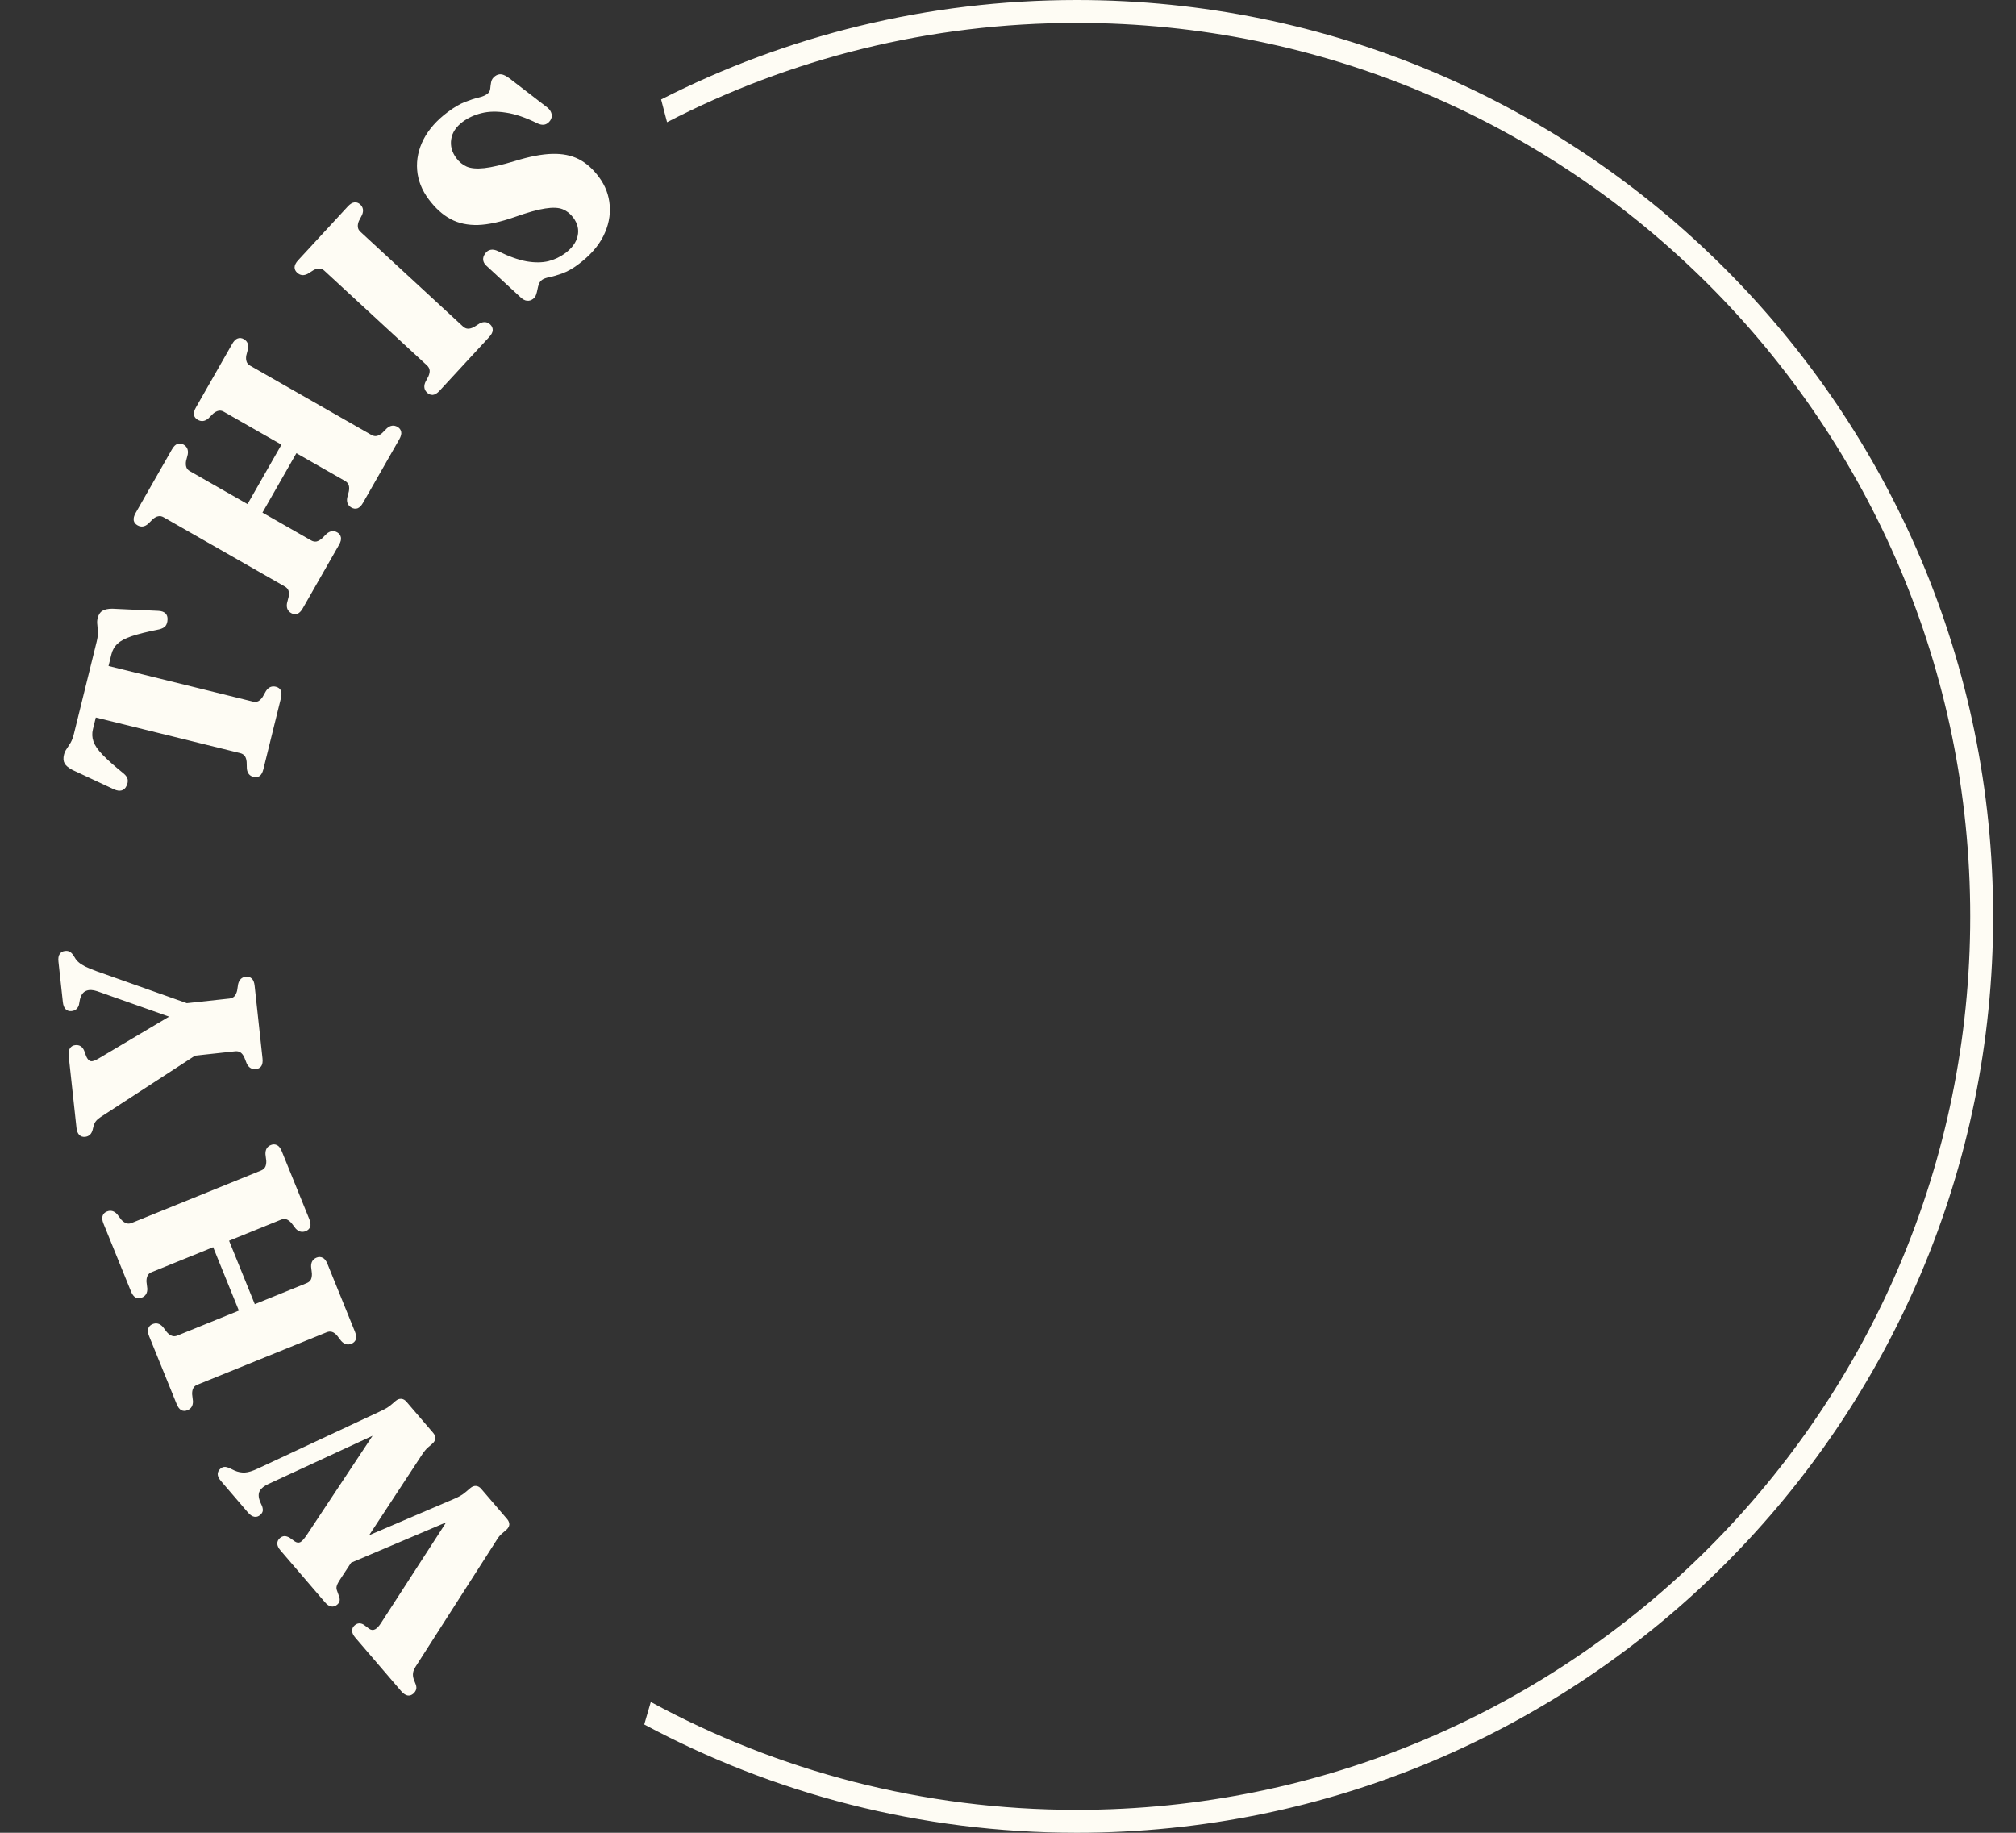 <svg width="88" height="80" viewBox="0 0 88 80" fill="none" xmlns="http://www.w3.org/2000/svg">
<rect x="0" y="0" width="88" height="80" fill="#333333" stroke="none"/>
<path d="M15.119 68.3L14.717 67.61L19.811 65.43C19.905 65.391 19.994 65.349 20.08 65.301C20.163 65.257 20.253 65.192 20.35 65.109L20.528 64.957C20.613 64.884 20.699 64.852 20.786 64.862C20.868 64.871 20.94 64.912 21.002 64.985L22.135 66.305C22.2 66.381 22.233 66.462 22.232 66.547C22.225 66.631 22.18 66.71 22.095 66.783L21.917 66.935C21.859 66.985 21.813 67.032 21.778 67.078C21.741 67.126 21.688 67.206 21.62 67.317L18.15 72.736C18.076 72.852 18.036 72.95 18.03 73.029C18.018 73.108 18.027 73.195 18.057 73.291L18.149 73.528C18.18 73.612 18.184 73.688 18.162 73.754C18.14 73.82 18.1 73.878 18.042 73.928C17.963 73.996 17.88 74.022 17.793 74.007C17.701 73.991 17.607 73.927 17.51 73.815L15.514 71.488C15.418 71.375 15.37 71.274 15.371 71.183C15.37 71.09 15.407 71.01 15.483 70.945C15.604 70.841 15.737 70.832 15.881 70.92L16.122 71.1C16.209 71.158 16.295 71.163 16.381 71.116C16.463 71.071 16.552 70.974 16.645 70.825L20.013 65.62L20.902 65.845L15.119 68.3ZM11.358 66.128C11.279 66.195 11.194 66.222 11.101 66.206C11.009 66.19 10.916 66.128 10.822 66.019L9.65 64.653C9.551 64.537 9.502 64.434 9.503 64.343C9.505 64.253 9.545 64.174 9.624 64.106C9.681 64.056 9.741 64.031 9.804 64.03C9.864 64.026 9.947 64.05 10.054 64.1L10.242 64.191C10.385 64.253 10.533 64.282 10.687 64.276C10.838 64.268 11.03 64.209 11.262 64.099L16.549 61.627C16.687 61.561 16.792 61.508 16.863 61.468C16.934 61.428 17.009 61.374 17.088 61.307L17.266 61.154C17.351 61.081 17.437 61.05 17.524 61.059C17.606 61.068 17.678 61.109 17.74 61.182L18.908 62.544C18.971 62.617 19.002 62.696 19.001 62.781C18.997 62.868 18.953 62.949 18.867 63.021L18.69 63.174C18.638 63.218 18.594 63.264 18.556 63.312C18.513 63.36 18.454 63.442 18.38 63.559L14.868 68.911C14.769 69.059 14.713 69.166 14.699 69.23C14.68 69.294 14.684 69.359 14.71 69.426L14.794 69.663C14.827 69.75 14.837 69.823 14.824 69.882C14.811 69.941 14.776 69.995 14.718 70.044C14.639 70.112 14.553 70.138 14.461 70.122C14.368 70.107 14.275 70.044 14.182 69.935L12.248 67.681C12.151 67.568 12.104 67.467 12.105 67.376C12.104 67.282 12.143 67.202 12.222 67.134C12.282 67.082 12.348 67.054 12.419 67.051C12.487 67.051 12.564 67.075 12.648 67.124L12.874 67.286C12.955 67.338 13.032 67.348 13.105 67.317C13.176 67.282 13.269 67.182 13.384 67.014L16.799 61.863L17.619 62.045L11.717 64.776C11.531 64.862 11.406 64.961 11.341 65.075C11.275 65.189 11.276 65.341 11.344 65.531L11.443 65.747C11.47 65.829 11.479 65.9 11.469 65.962C11.453 66.023 11.416 66.078 11.358 66.128Z" fill="#FEFCF4"/>
<path d="M10.932 58.453L9.004 53.699L9.699 53.417L11.627 58.171L10.932 58.453ZM13.391 56.006C13.476 55.971 13.537 55.919 13.573 55.848C13.605 55.779 13.619 55.691 13.615 55.585L13.581 55.294C13.573 55.094 13.653 54.961 13.82 54.893C13.913 54.856 14.002 54.858 14.088 54.901C14.17 54.941 14.238 55.03 14.294 55.167L15.493 58.125C15.549 58.263 15.562 58.376 15.534 58.465C15.5 58.552 15.437 58.614 15.344 58.652C15.177 58.72 15.027 58.679 14.893 58.53L14.715 58.298C14.643 58.215 14.571 58.162 14.501 58.139C14.426 58.113 14.346 58.118 14.261 58.152L8.612 60.443C8.526 60.477 8.467 60.529 8.435 60.599C8.398 60.666 8.382 60.754 8.387 60.864L8.421 61.155C8.429 61.354 8.349 61.488 8.182 61.556C8.086 61.595 7.997 61.594 7.916 61.554C7.833 61.509 7.764 61.419 7.709 61.282L6.509 58.324C6.454 58.186 6.441 58.075 6.471 57.989C6.499 57.9 6.562 57.836 6.658 57.797C6.825 57.729 6.975 57.77 7.109 57.918L7.287 58.151C7.358 58.23 7.431 58.282 7.506 58.308C7.578 58.335 7.656 58.331 7.741 58.297L13.391 56.006ZM11.398 51.091C11.483 51.056 11.544 51.003 11.58 50.933C11.612 50.864 11.627 50.778 11.624 50.675L11.588 50.379C11.581 50.179 11.66 50.045 11.827 49.978C11.92 49.94 12.009 49.943 12.096 49.986C12.177 50.026 12.246 50.117 12.303 50.258L13.5 53.21C13.556 53.347 13.569 53.46 13.541 53.55C13.507 53.637 13.444 53.699 13.351 53.737C13.184 53.804 13.035 53.766 12.903 53.621L12.722 53.383C12.651 53.304 12.58 53.251 12.508 53.224C12.433 53.198 12.353 53.202 12.268 53.237L6.619 55.528C6.533 55.562 6.475 55.614 6.442 55.683C6.406 55.754 6.39 55.842 6.394 55.949L6.43 56.245C6.436 56.441 6.356 56.573 6.189 56.64C6.093 56.679 6.004 56.679 5.923 56.638C5.84 56.594 5.771 56.503 5.716 56.366L4.518 53.414C4.461 53.273 4.448 53.16 4.478 53.074C4.506 52.985 4.569 52.921 4.665 52.882C4.832 52.814 4.982 52.854 5.116 53.003L5.296 53.241C5.366 53.316 5.438 53.367 5.513 53.392C5.585 53.419 5.663 53.416 5.748 53.381L11.398 51.091Z" fill="#FEFCF4"/>
<path d="M8.558 43.931L9.037 45.738L4.482 48.7C4.343 48.788 4.248 48.862 4.198 48.924C4.148 48.981 4.11 49.058 4.084 49.153L4.038 49.334C4.011 49.425 3.97 49.494 3.915 49.54C3.86 49.586 3.794 49.613 3.719 49.621C3.615 49.633 3.53 49.606 3.463 49.541C3.395 49.476 3.353 49.369 3.338 49.222L2.999 46.097C2.983 45.949 3.001 45.837 3.053 45.759C3.104 45.677 3.182 45.63 3.285 45.619C3.472 45.599 3.604 45.685 3.681 45.878L3.76 46.099C3.813 46.226 3.88 46.299 3.958 46.319C4.033 46.335 4.143 46.298 4.291 46.21L7.959 44.032L8.417 44.743L4.237 43.265C4.049 43.201 3.89 43.196 3.759 43.25C3.624 43.305 3.533 43.434 3.487 43.636L3.445 43.864C3.424 43.934 3.389 43.994 3.338 44.044C3.283 44.094 3.212 44.124 3.124 44.134C3.021 44.145 2.935 44.118 2.868 44.053C2.8 43.988 2.759 43.882 2.743 43.734L2.552 41.975C2.536 41.828 2.554 41.717 2.607 41.643C2.659 41.565 2.736 41.52 2.84 41.509C2.919 41.5 2.987 41.511 3.042 41.541C3.098 41.572 3.152 41.626 3.205 41.705L3.263 41.795C3.303 41.871 3.359 41.94 3.43 42C3.497 42.061 3.592 42.123 3.716 42.187C3.835 42.246 4.005 42.316 4.227 42.397L8.558 43.931ZM8.34 46.097L8.091 43.795L10.017 43.586C10.109 43.576 10.181 43.542 10.236 43.484C10.286 43.426 10.323 43.347 10.349 43.248L10.395 42.953C10.443 42.759 10.556 42.652 10.735 42.633C10.834 42.622 10.92 42.649 10.991 42.714C11.058 42.775 11.099 42.879 11.115 43.026L11.459 46.2C11.475 46.347 11.457 46.459 11.405 46.538C11.349 46.612 11.271 46.655 11.172 46.665C10.993 46.685 10.859 46.605 10.771 46.425L10.664 46.153C10.617 46.054 10.563 45.983 10.502 45.941C10.437 45.896 10.358 45.879 10.267 45.888L8.34 46.097Z" fill="#FEFCF4"/>
<path d="M3.229 32.023L4.221 28.004C4.261 27.841 4.279 27.701 4.275 27.585C4.267 27.467 4.258 27.362 4.248 27.269C4.234 27.175 4.239 27.081 4.261 26.988C4.3 26.833 4.367 26.726 4.464 26.667C4.558 26.604 4.702 26.572 4.896 26.57L6.906 26.664C7.045 26.669 7.149 26.706 7.219 26.772C7.289 26.839 7.32 26.931 7.312 27.049C7.309 27.159 7.28 27.251 7.225 27.324C7.167 27.392 7.075 27.441 6.948 27.472C6.432 27.575 6.033 27.674 5.75 27.769C5.467 27.864 5.26 27.974 5.131 28.099C4.998 28.218 4.909 28.373 4.862 28.564L4.737 29.071L11.04 30.625C11.129 30.647 11.209 30.64 11.28 30.604C11.347 30.567 11.409 30.504 11.468 30.416L11.612 30.161C11.723 29.995 11.866 29.933 12.04 29.976C12.258 30.03 12.332 30.196 12.263 30.476L11.498 33.575C11.463 33.719 11.408 33.818 11.332 33.874C11.254 33.925 11.166 33.938 11.069 33.914C10.894 33.871 10.796 33.75 10.775 33.551L10.767 33.259C10.757 33.149 10.73 33.064 10.688 33.004C10.642 32.94 10.574 32.896 10.485 32.874L4.182 31.319L4.057 31.826C4.011 32.012 4.018 32.191 4.079 32.363C4.136 32.533 4.267 32.727 4.474 32.942C4.68 33.158 4.987 33.431 5.396 33.763C5.495 33.845 5.554 33.932 5.573 34.023C5.588 34.113 5.57 34.208 5.521 34.307C5.475 34.411 5.405 34.476 5.312 34.502C5.219 34.529 5.11 34.514 4.983 34.459L3.16 33.607C2.989 33.515 2.876 33.422 2.822 33.326C2.764 33.225 2.755 33.097 2.793 32.942C2.816 32.849 2.855 32.764 2.911 32.687C2.964 32.609 3.021 32.52 3.082 32.42C3.14 32.319 3.189 32.187 3.229 32.023Z" fill="#FEFCF4"/>
<path d="M10.139 23.172L12.682 18.717L13.334 19.089L10.79 23.544L10.139 23.172ZM13.582 23.59C13.662 23.636 13.741 23.651 13.819 23.636C13.893 23.618 13.971 23.575 14.052 23.506L14.259 23.3C14.412 23.17 14.566 23.15 14.722 23.239C14.809 23.289 14.862 23.361 14.882 23.455C14.901 23.544 14.873 23.653 14.8 23.781L13.217 26.553C13.144 26.682 13.063 26.762 12.975 26.795C12.886 26.822 12.798 26.811 12.711 26.762C12.555 26.672 12.494 26.529 12.528 26.332L12.6 26.049C12.62 25.941 12.618 25.852 12.593 25.782C12.567 25.707 12.514 25.647 12.434 25.602L7.14 22.579C7.06 22.533 6.983 22.519 6.909 22.536C6.833 22.548 6.753 22.59 6.67 22.663L6.463 22.869C6.311 22.999 6.156 23.019 6 22.929C5.91 22.878 5.855 22.808 5.837 22.719C5.821 22.627 5.849 22.516 5.922 22.388L7.505 19.616C7.579 19.487 7.658 19.408 7.744 19.379C7.832 19.346 7.921 19.356 8.011 19.407C8.168 19.497 8.229 19.64 8.195 19.837L8.122 20.12C8.104 20.225 8.108 20.315 8.134 20.39C8.157 20.462 8.209 20.522 8.289 20.567L13.582 23.59ZM16.212 18.984C16.292 19.03 16.371 19.045 16.449 19.03C16.523 19.012 16.6 18.971 16.679 18.905L16.89 18.694C17.042 18.564 17.196 18.544 17.352 18.634C17.439 18.683 17.493 18.755 17.512 18.849C17.531 18.938 17.502 19.049 17.427 19.18L15.847 21.947C15.774 22.076 15.693 22.156 15.605 22.189C15.516 22.216 15.428 22.205 15.341 22.156C15.185 22.066 15.123 21.925 15.155 21.732L15.23 21.443C15.248 21.338 15.246 21.249 15.223 21.176C15.197 21.101 15.144 21.041 15.064 20.995L9.77 17.973C9.69 17.927 9.613 17.913 9.539 17.93C9.461 17.946 9.382 17.988 9.301 18.057L9.09 18.268C8.94 18.394 8.787 18.413 8.63 18.323C8.54 18.272 8.486 18.202 8.467 18.113C8.451 18.021 8.479 17.91 8.553 17.782L10.133 15.015C10.208 14.883 10.289 14.802 10.374 14.773C10.462 14.74 10.551 14.75 10.642 14.801C10.798 14.891 10.859 15.034 10.825 15.231L10.75 15.519C10.733 15.621 10.738 15.709 10.765 15.784C10.787 15.857 10.839 15.916 10.919 15.961L16.212 18.984Z" fill="#FEFCF4"/>
<path d="M20.21 14.25C20.278 14.312 20.352 14.345 20.431 14.347C20.507 14.347 20.591 14.324 20.683 14.278L20.936 14.119C21.113 14.027 21.268 14.042 21.4 14.164C21.474 14.232 21.509 14.314 21.508 14.41C21.506 14.501 21.453 14.602 21.35 14.714L19.189 17.055C19.088 17.163 18.992 17.224 18.899 17.236C18.806 17.243 18.723 17.212 18.649 17.144C18.517 17.022 18.488 16.87 18.563 16.689L18.701 16.425C18.745 16.324 18.763 16.237 18.754 16.163C18.745 16.085 18.707 16.014 18.64 15.951L14.16 11.817C14.093 11.754 14.021 11.723 13.944 11.723C13.867 11.718 13.781 11.741 13.684 11.793L13.431 11.952C13.256 12.041 13.103 12.025 12.97 11.902C12.894 11.832 12.857 11.751 12.859 11.661C12.864 11.567 12.916 11.466 13.017 11.357L15.178 9.016C15.281 8.904 15.377 8.844 15.468 8.835C15.56 8.822 15.645 8.852 15.722 8.922C15.854 9.044 15.881 9.197 15.804 9.382L15.666 9.646C15.627 9.741 15.612 9.828 15.621 9.907C15.627 9.983 15.664 10.053 15.731 10.115L20.21 14.25Z" fill="#FEFCF4"/>
<path d="M25.236 11.544C24.993 11.726 24.762 11.855 24.545 11.932C24.334 12.01 24.15 12.064 23.994 12.096C23.841 12.125 23.731 12.164 23.663 12.214C23.596 12.264 23.548 12.328 23.52 12.403C23.495 12.477 23.475 12.554 23.46 12.635C23.445 12.716 23.425 12.793 23.4 12.866C23.375 12.94 23.329 13.002 23.262 13.052C23.181 13.111 23.095 13.136 23.002 13.125C22.912 13.118 22.815 13.065 22.712 12.967L21.206 11.575C21.136 11.502 21.098 11.424 21.09 11.34C21.082 11.256 21.109 11.168 21.171 11.077C21.241 10.976 21.322 10.918 21.416 10.903C21.51 10.883 21.62 10.903 21.745 10.964C22.217 11.196 22.632 11.344 22.988 11.408C23.342 11.468 23.657 11.466 23.933 11.401C24.206 11.332 24.451 11.216 24.669 11.054C24.968 10.832 25.149 10.583 25.212 10.306C25.279 10.027 25.215 9.758 25.022 9.498C24.895 9.328 24.743 9.207 24.565 9.135C24.384 9.06 24.129 9.048 23.798 9.1C23.471 9.149 23.025 9.274 22.461 9.474C21.852 9.688 21.322 9.803 20.871 9.82C20.418 9.833 20.017 9.747 19.67 9.562C19.32 9.374 19.001 9.085 18.712 8.697C18.413 8.296 18.245 7.87 18.209 7.418C18.173 6.961 18.267 6.515 18.491 6.079C18.718 5.641 19.071 5.244 19.549 4.888C19.825 4.682 20.075 4.536 20.299 4.449C20.523 4.362 20.718 4.299 20.884 4.26C21.053 4.219 21.181 4.166 21.268 4.102C21.345 4.045 21.389 3.97 21.399 3.877C21.408 3.781 21.42 3.684 21.438 3.587C21.456 3.483 21.513 3.396 21.609 3.324C21.695 3.26 21.788 3.233 21.886 3.245C21.985 3.257 22.11 3.321 22.261 3.437L23.891 4.692C23.991 4.773 24.053 4.866 24.077 4.973C24.099 5.076 24.078 5.174 24.013 5.268C23.941 5.366 23.857 5.423 23.76 5.441C23.666 5.456 23.565 5.436 23.455 5.383C22.949 5.132 22.494 4.976 22.091 4.917C21.689 4.853 21.331 4.86 21.016 4.94C20.705 5.017 20.432 5.143 20.198 5.317C19.906 5.535 19.738 5.789 19.696 6.08C19.651 6.368 19.726 6.643 19.922 6.906C20.044 7.07 20.194 7.192 20.374 7.273C20.557 7.351 20.812 7.373 21.141 7.338C21.472 7.301 21.92 7.196 22.486 7.025C23.114 6.831 23.651 6.728 24.096 6.716C24.544 6.702 24.933 6.779 25.263 6.947C25.593 7.116 25.887 7.378 26.147 7.733C26.424 8.105 26.579 8.515 26.614 8.964C26.651 9.409 26.559 9.857 26.335 10.308C26.11 10.755 25.743 11.167 25.236 11.544Z" fill="#FEFCF4"/>
<path fill-rule="evenodd" clip-rule="evenodd" d="M28.407 74.291C28.313 74.62 28.218 74.948 28.121 75.273C33.745 78.289 40.173 80 47.002 80C69.093 80 87.002 62.092 87.002 40C87.002 17.909 69.093 0 47.002 0C40.47 0 34.304 1.566 28.858 4.342C28.946 4.671 29.032 5.001 29.117 5.334C34.474 2.564 40.555 1 47.002 1C68.541 1 86.002 18.461 86.002 40C86.002 61.539 68.541 79 47.002 79C40.269 79 33.934 77.294 28.407 74.291Z" fill="#FEFCF4"/>
</svg>
